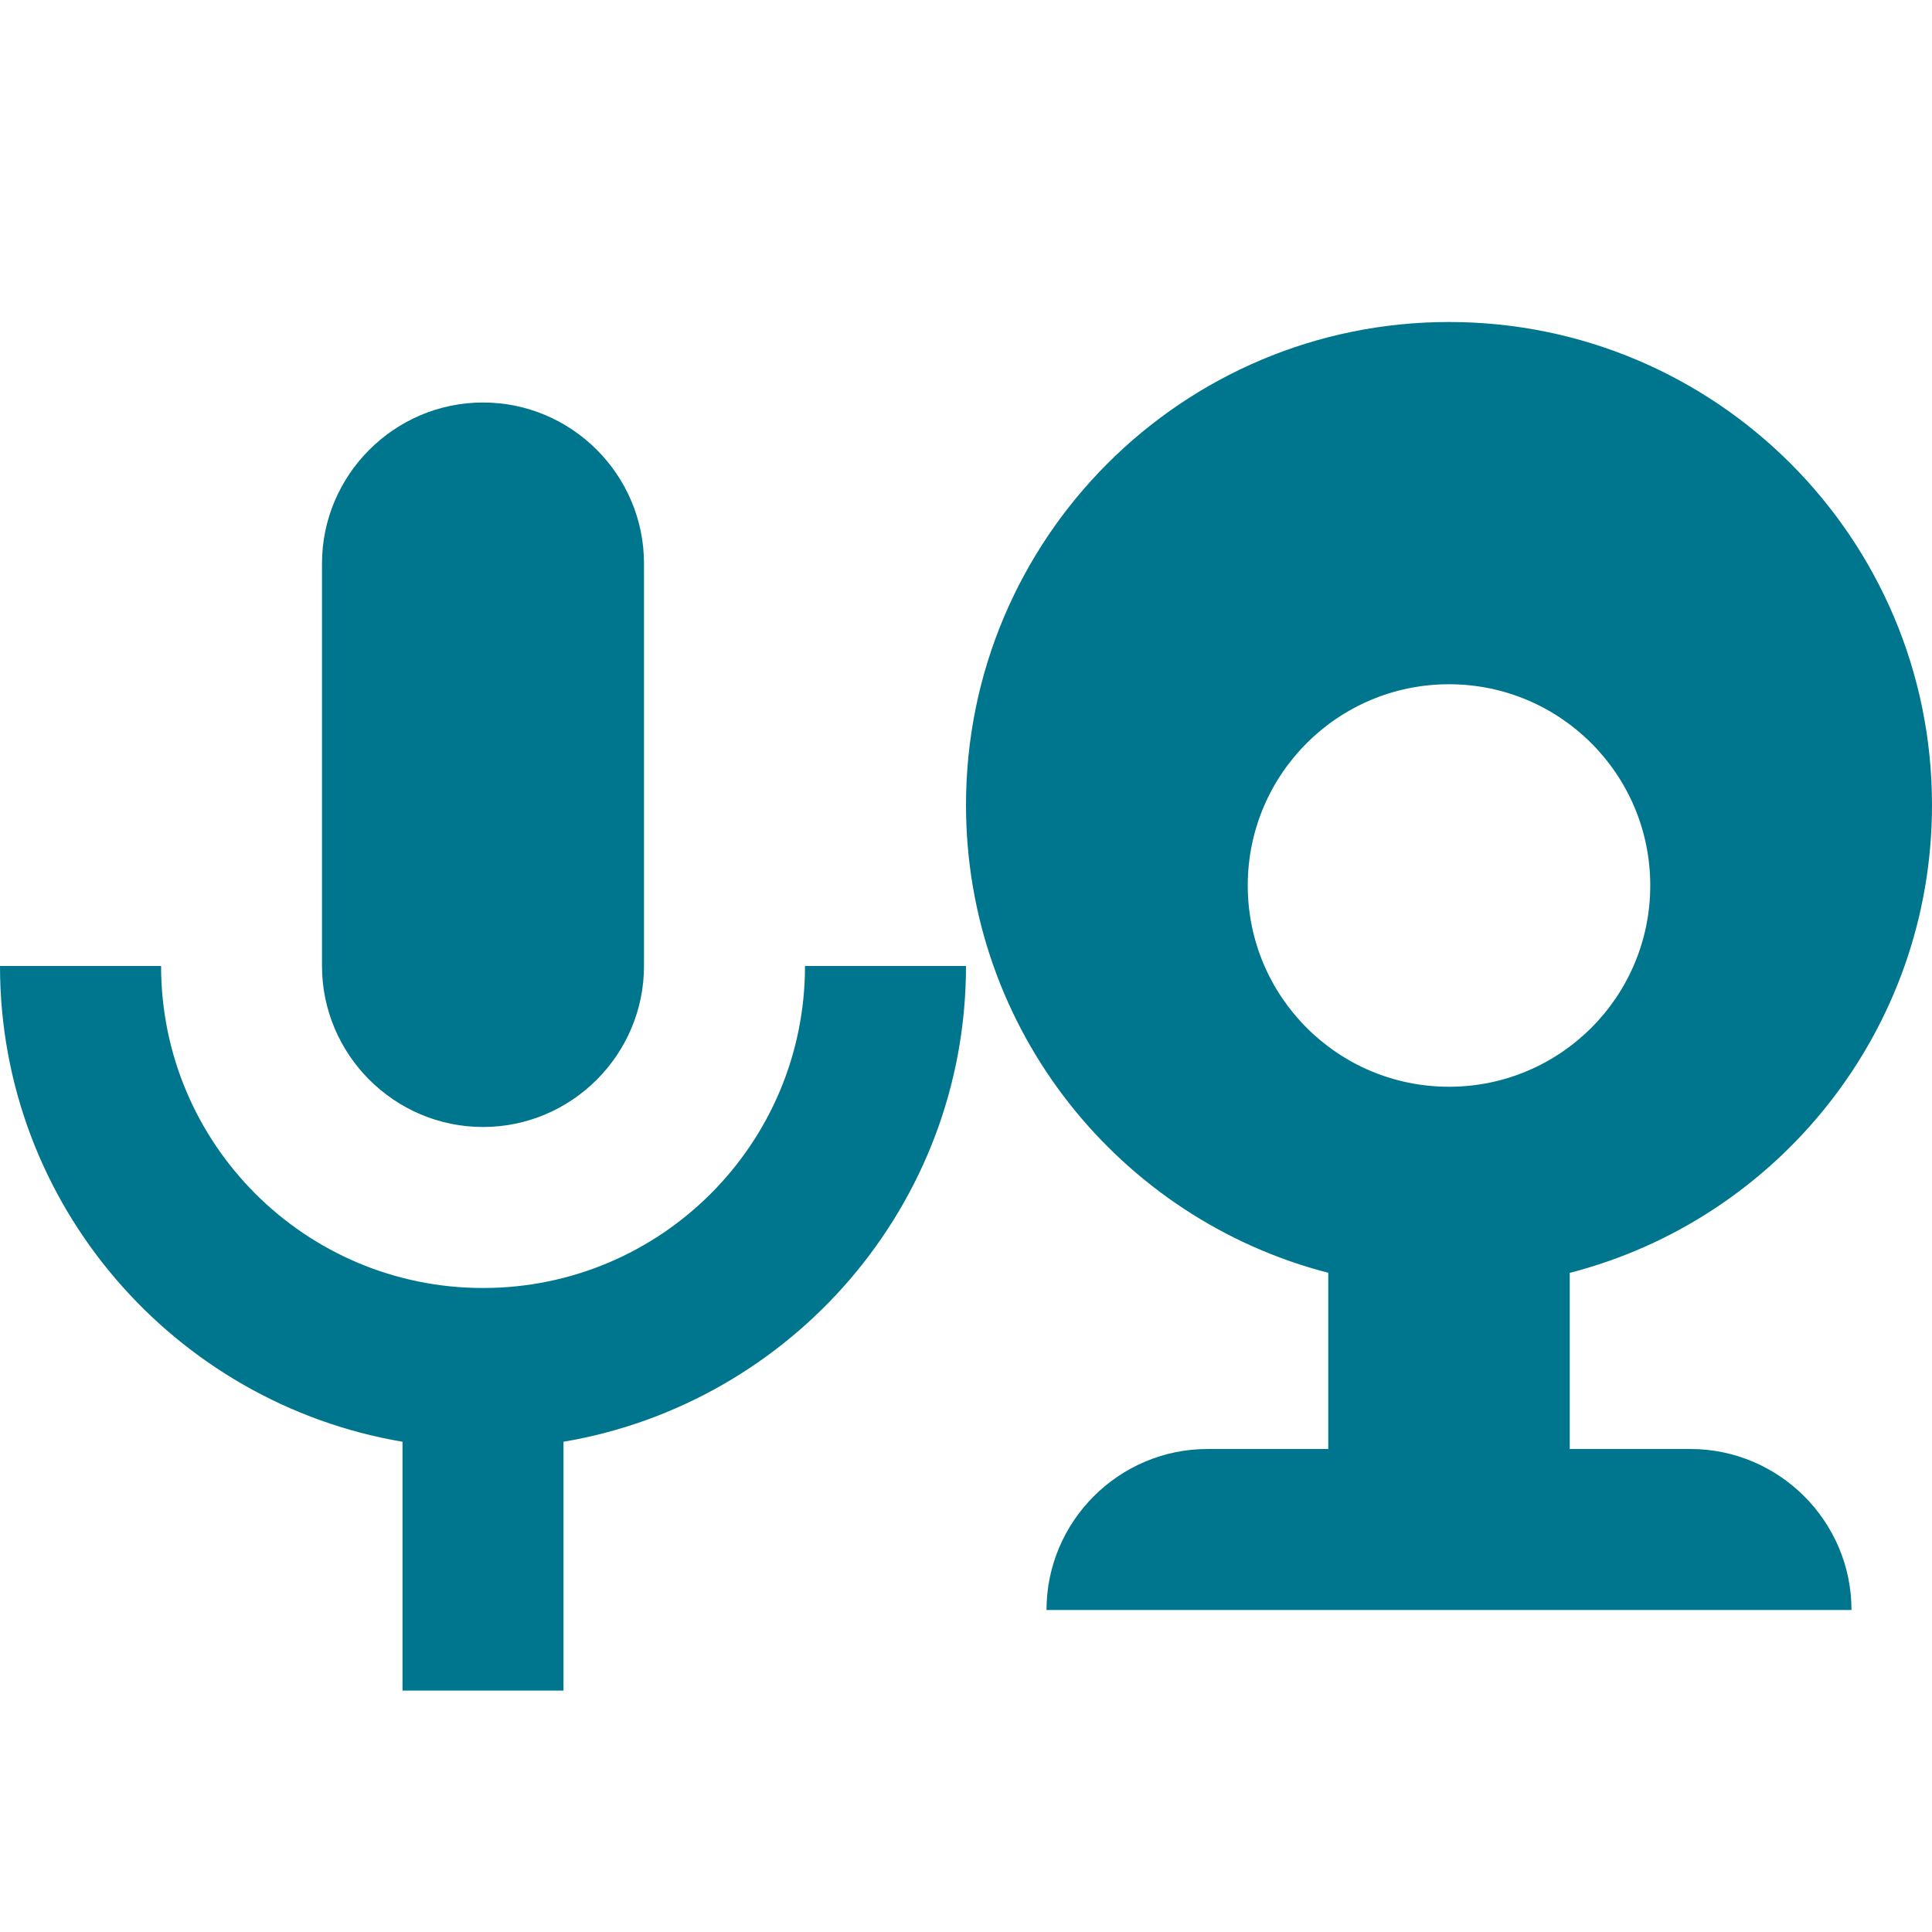 <svg xmlns="http://www.w3.org/2000/svg" width="24" height="24" viewBox="0 0 24 24" fill="#00768E">
  <path fill-rule="evenodd" d="M18,4c3.314,0,6,2.687,6,6c0,2.797-1.912,5.146-4.5,5.812V18H21 c1.1,0,2,0.899,2,2l0,0h-5v-6.5l0,0c1.381,0,2.5-1.119,2.5-2.5S19.381,8.5,18,8.5l0,0V4L18,4z M18,20h-5l0,0c0-1.101,0.9-2,2-2h1.5 v-2.189C13.912,15.144,12,12.795,12,10c0-3.313,2.688-6,6-6v4.5c-1.381,0-2.5,1.119-2.5,2.5s1.119,2.5,2.5,2.5V20L18,20z M6,21.001 h1V17.91c2.83-0.479,5-2.94,5-5.91h-2c0,2.21-1.789,4-4,4V21.001L6,21.001z M6,14V5c1.102,0,2,0.899,2,2v5C8,13.1,7.102,14,6,14z M6,5v9c-1.1,0-2-0.899-2-2V7C4,5.9,4.9,5,6,5L6,5z M6,16c-2.209,0-3.999-1.79-3.999-4H0c0,2.97,2.17,5.431,5,5.91v3.091h1V16z" clip-rule="evenodd"/>
</svg>